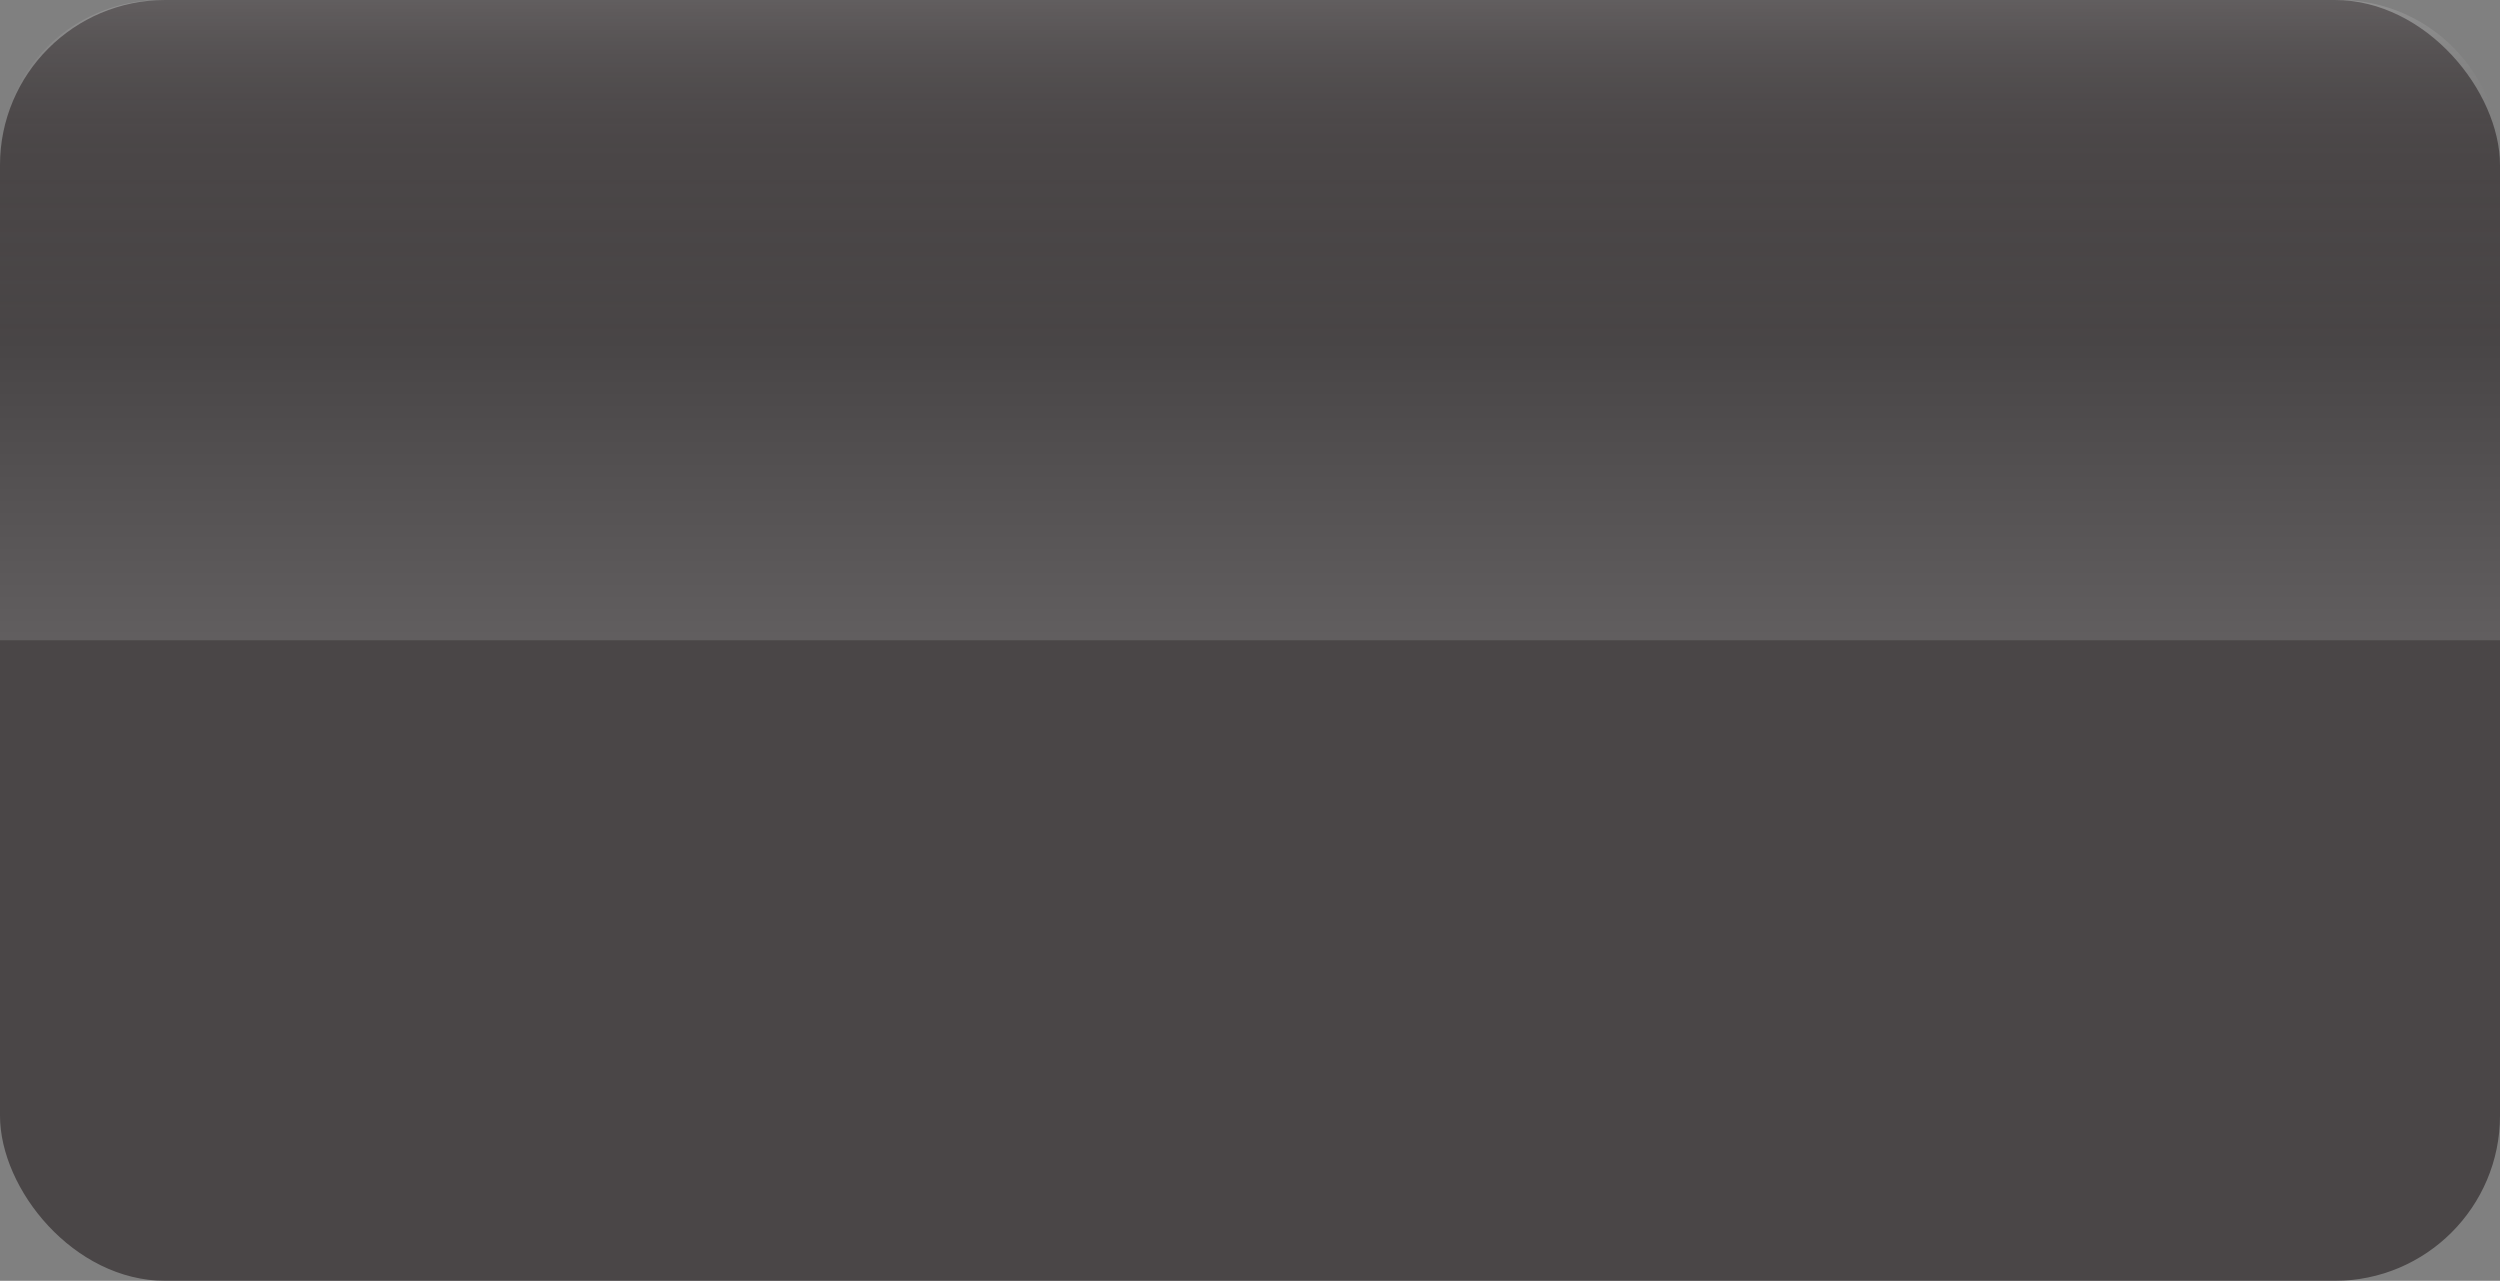 <svg xmlns="http://www.w3.org/2000/svg" xmlns:xlink="http://www.w3.org/1999/xlink" viewBox="0 0 94.1 48.21"><rect x="0" y="0" width="94.1" height="48.21" fill="#808080" stroke="none"/><defs><style>.a{opacity:0.5;fill:url(#a);}.b{opacity:0.13;fill:url(#b);}</style><radialGradient id="a" cx="47.05" cy="24.1" r="37.38" gradientUnits="userSpaceOnUse"><stop offset="0.57" stop-color="#130c0e"/><stop offset="0.8" stop-color="#130c0e"/><stop offset="1" stop-color="#130c0e"/></radialGradient><linearGradient id="b" x1="47.05" y1="24.1" x2="47.05" gradientUnits="userSpaceOnUse"><stop offset="0" stop-color="#fff"/><stop offset="0.47" stop-color="#3d3d3d"/><stop offset="0.73" stop-color="#423d3e" stop-opacity="0.13"/><stop offset="1" stop-color="#fff"/></linearGradient></defs><rect class="a" width="94.1" height="48.21" rx="6.22"/><path class="b" d="M6.05,0h82A6.05,6.05,0,0,1,94.1,6.05V24.1a0,0,0,0,1,0,0H0a0,0,0,0,1,0,0V6.05A6.05,6.05,0,0,1,6.05,0Z"/></svg>